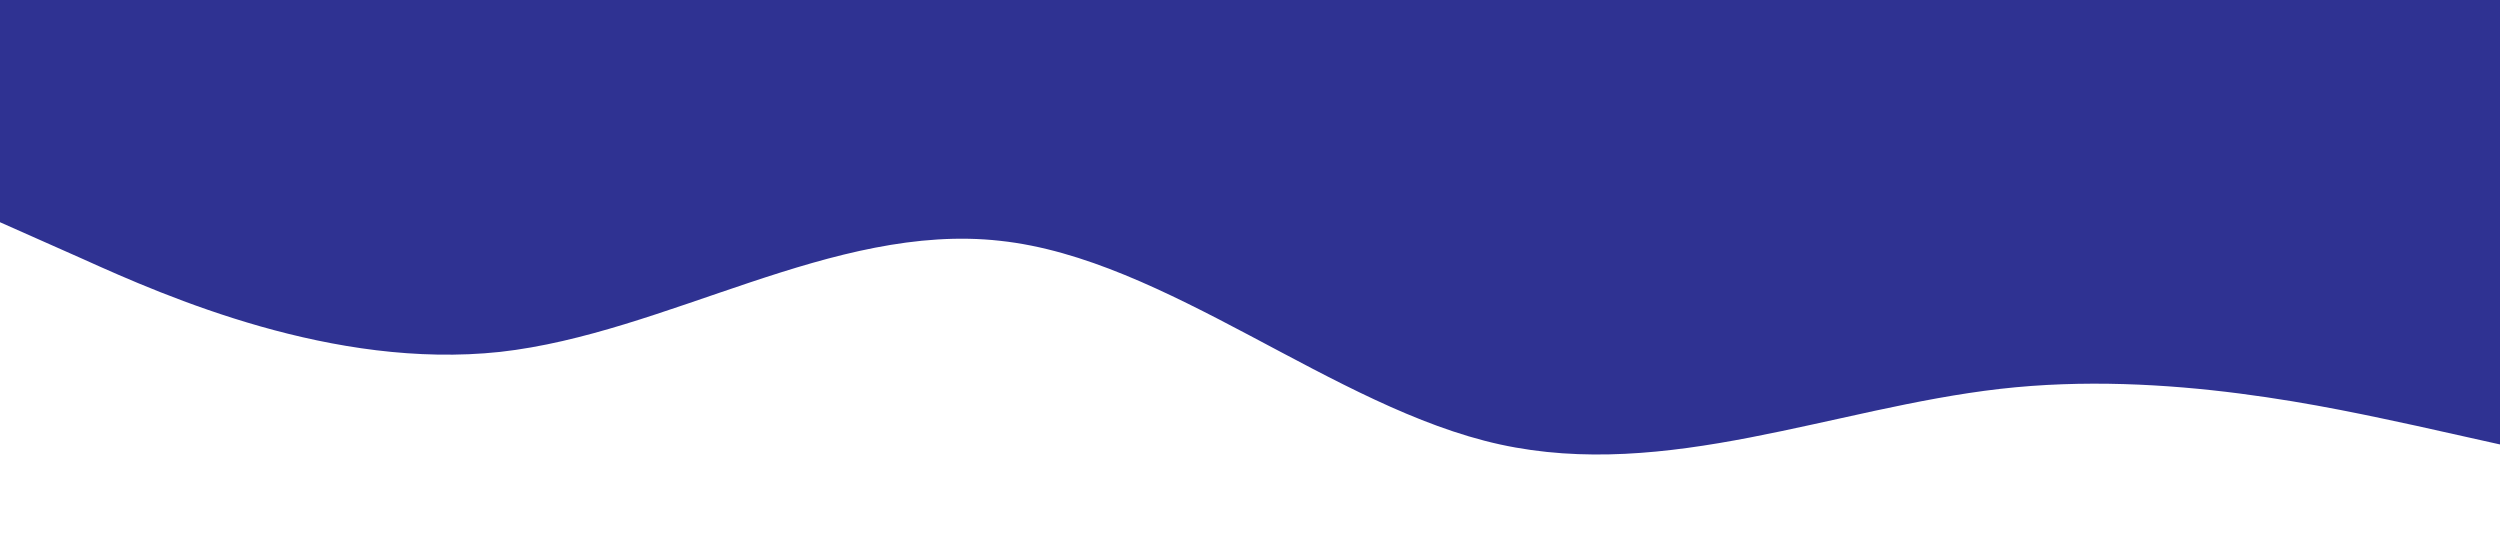 <?xml version="1.0" standalone="no"?><svg xmlns="http://www.w3.org/2000/svg" viewBox="0 0 1440 320"><path fill="#2f3292" fill-opacity="1" d="M0,128L48,149.3C96,171,192,213,288,202.7C384,192,480,128,576,138.7C672,149,768,235,864,256C960,277,1056,235,1152,224C1248,213,1344,235,1392,245.3L1440,256L1440,0L1392,0C1344,0,1248,0,1152,0C1056,0,960,0,864,0C768,0,672,0,576,0C480,0,384,0,288,0C192,0,96,0,48,0L0,0Z"></path></svg>